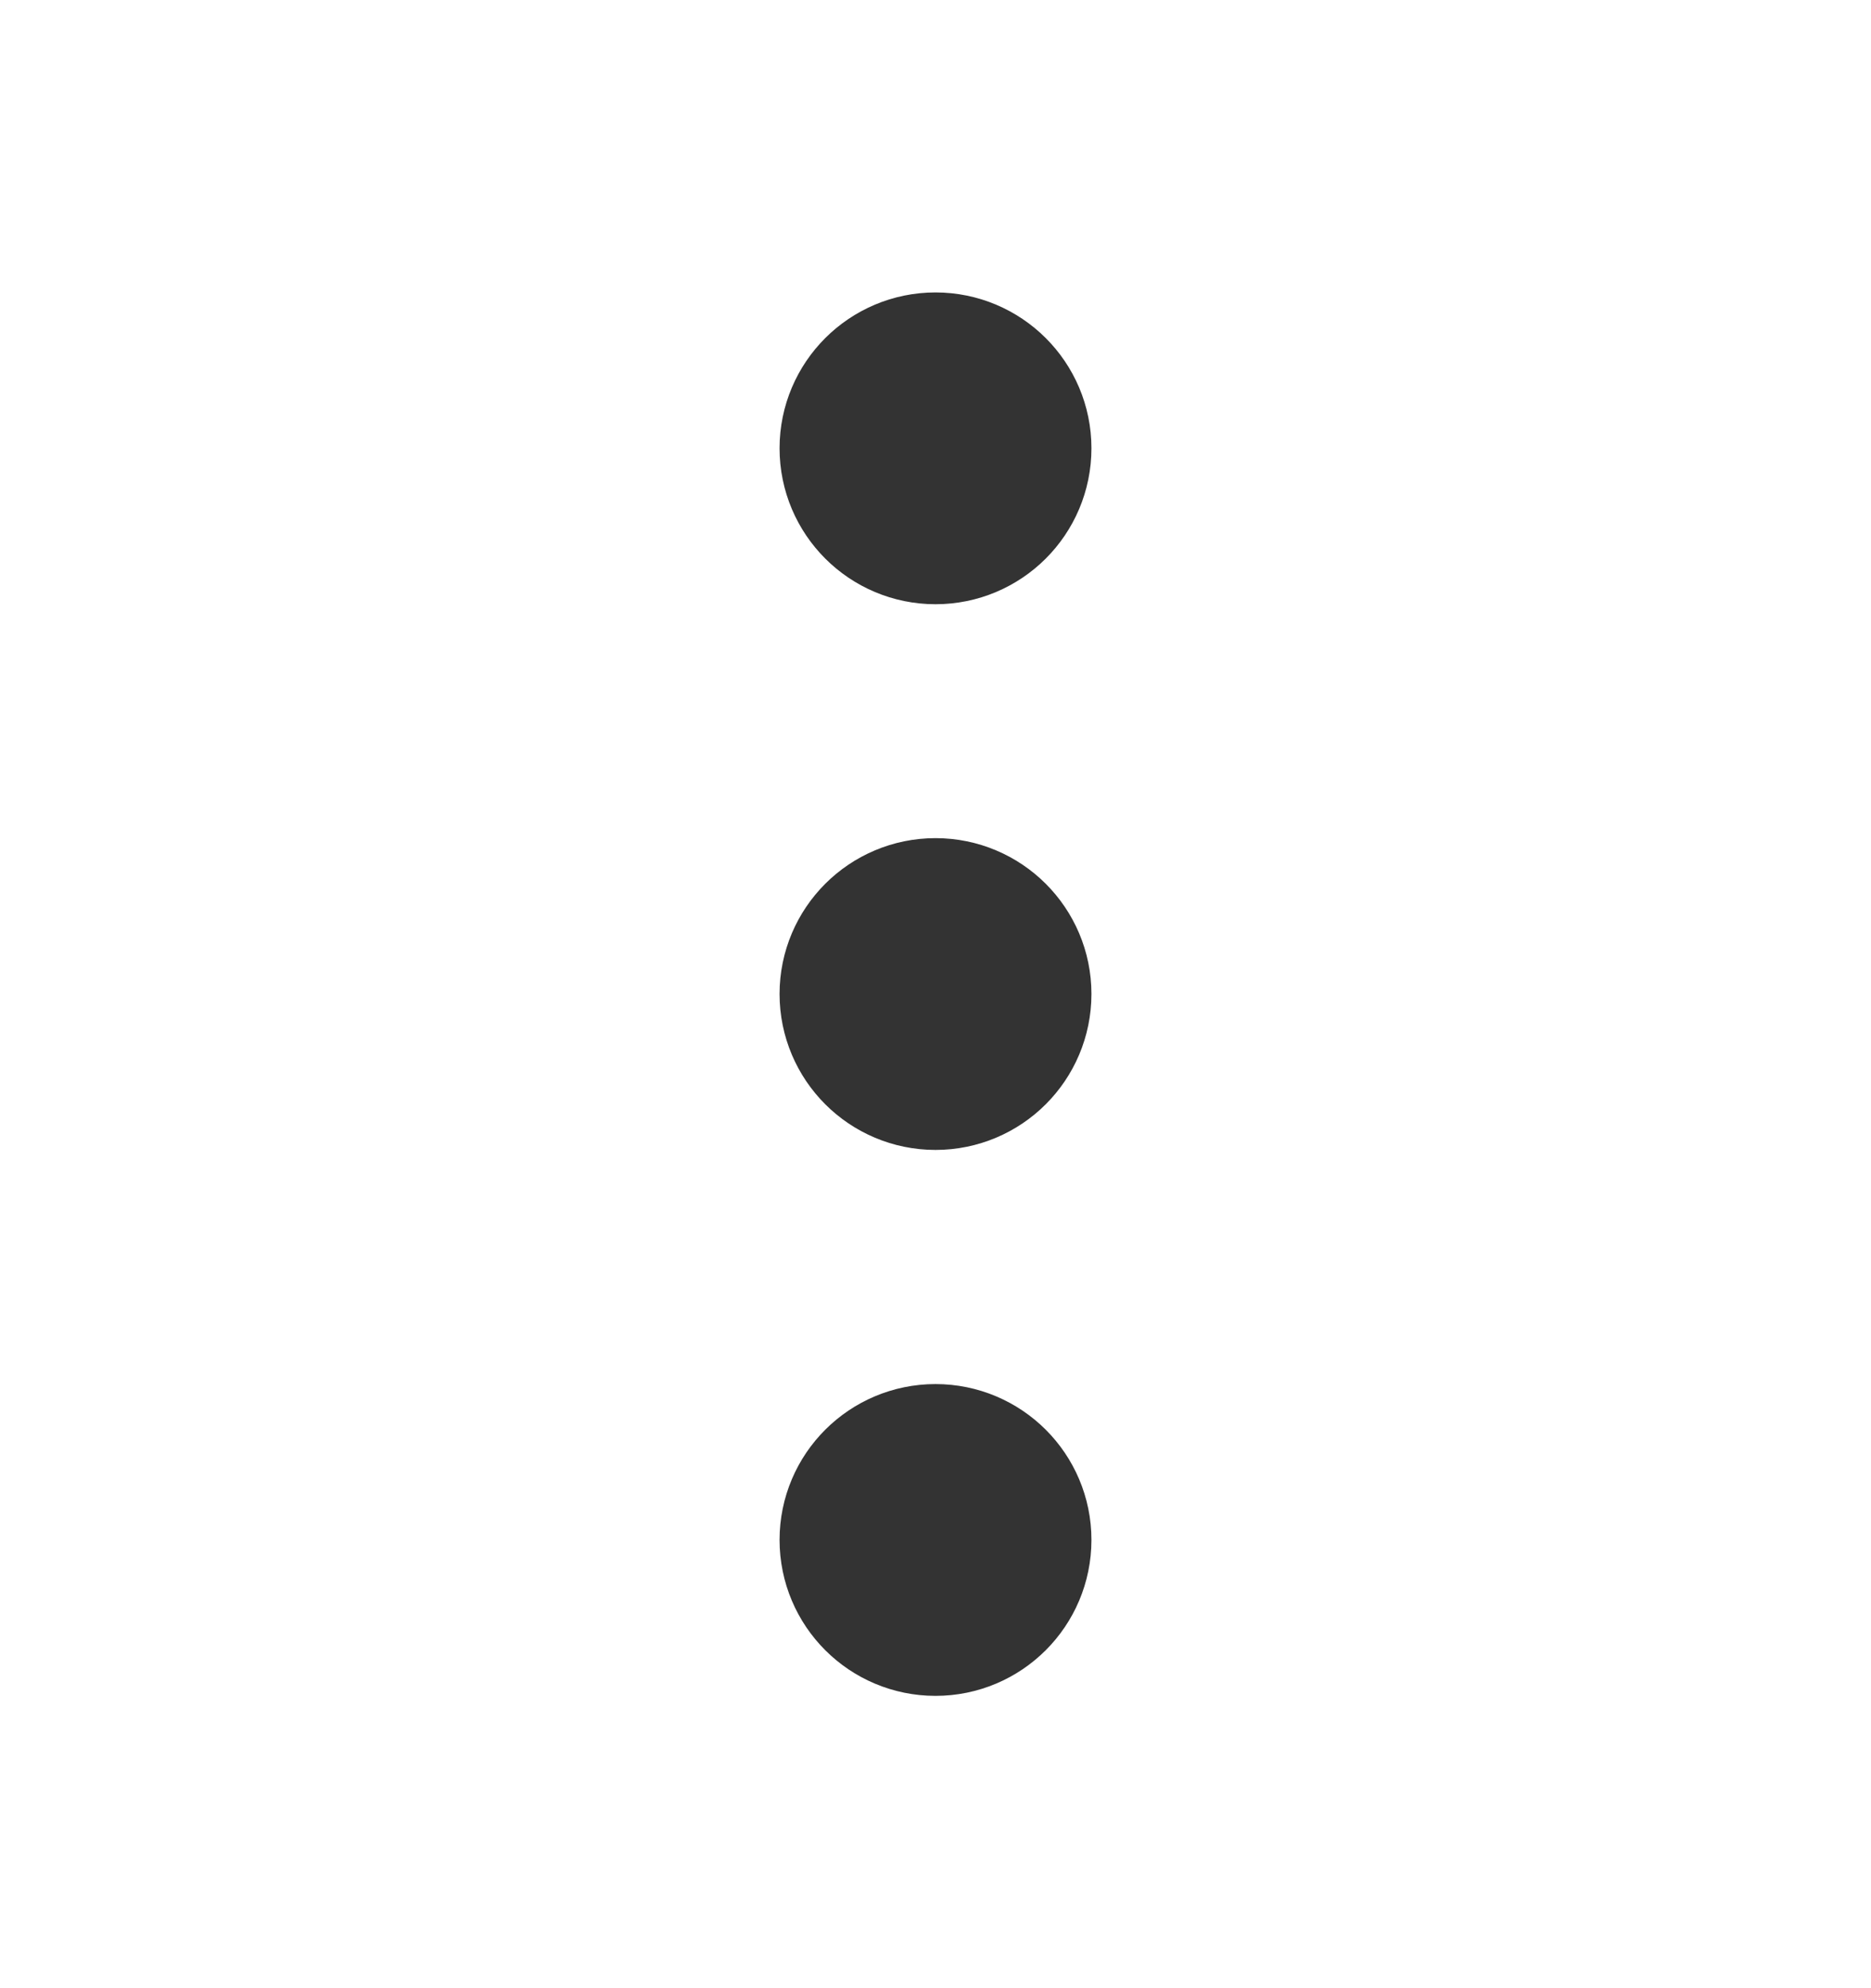 <svg xmlns="http://www.w3.org/2000/svg" width="16" height="17" viewBox="0 0 16 17" fill="none">
    <path d="M8.667 8.499C8.667 8.131 8.368 7.833 8 7.833C7.632 7.833 7.333 8.131 7.333 8.499C7.333 8.868 7.632 9.166 8 9.166C8.368 9.166 8.667 8.868 8.667 8.499Z" stroke="#333333" stroke-width="1.333" stroke-linecap="round" stroke-linejoin="round"/>
    <path d="M8.667 3.833C8.667 3.465 8.368 3.167 8 3.167C7.632 3.167 7.333 3.465 7.333 3.833C7.333 4.202 7.632 4.5 8 4.5C8.368 4.5 8.667 4.202 8.667 3.833Z" stroke="#333333" stroke-width="1.333" stroke-linecap="round" stroke-linejoin="round"/>
    <path d="M8.667 13.167C8.667 12.799 8.368 12.501 8 12.501C7.632 12.501 7.333 12.799 7.333 13.167C7.333 13.536 7.632 13.834 8 13.834C8.368 13.834 8.667 13.536 8.667 13.167Z" stroke="#333333" stroke-width="1.333" stroke-linecap="round" stroke-linejoin="round"/>
</svg>